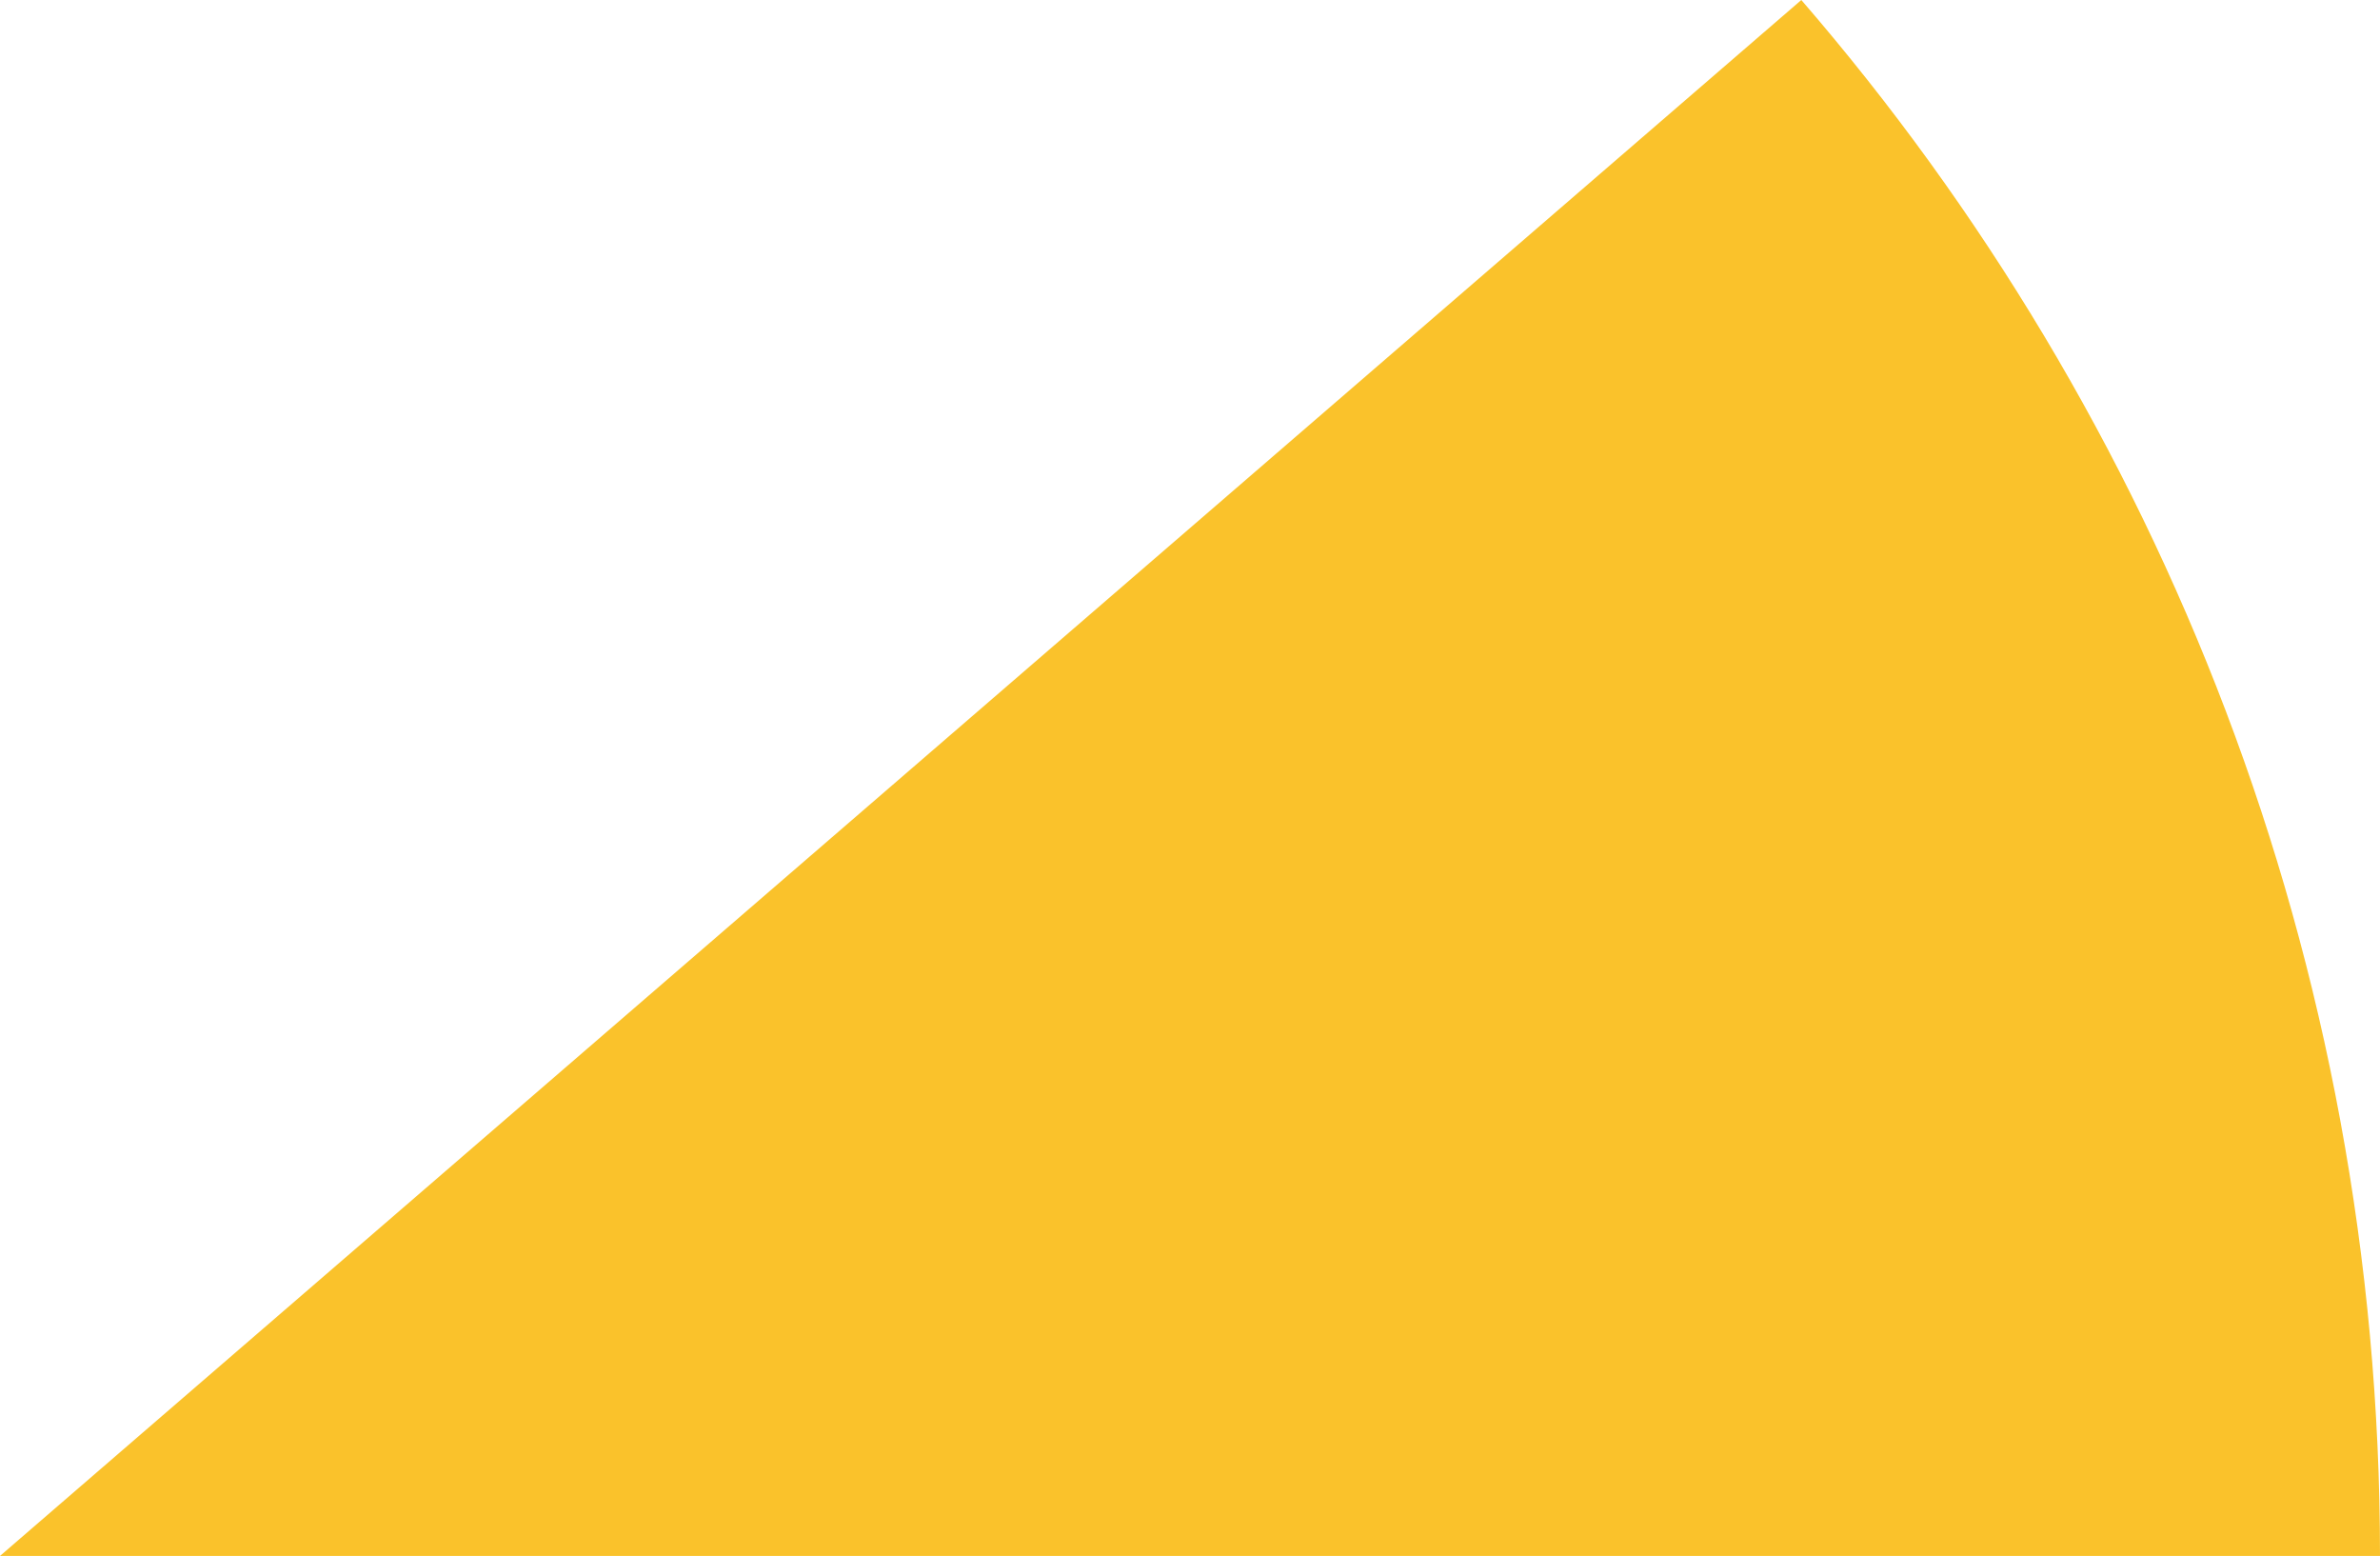 <svg xmlns="http://www.w3.org/2000/svg" class="inline base" viewBox="0 0 70 45.75" preserveAspectRatio="xMidYMid meet" role="img">
  <title>Book 6, Prop 4 -- Yellow angle</title>
  <path class="fill-yellow" d="M0,45.75h70C70,28.26,63.59,12.27,52.98,0L0,45.75z" style="fill:#fac22b;fill-opacity:1;stroke-opacity:0;"/>
</svg>
